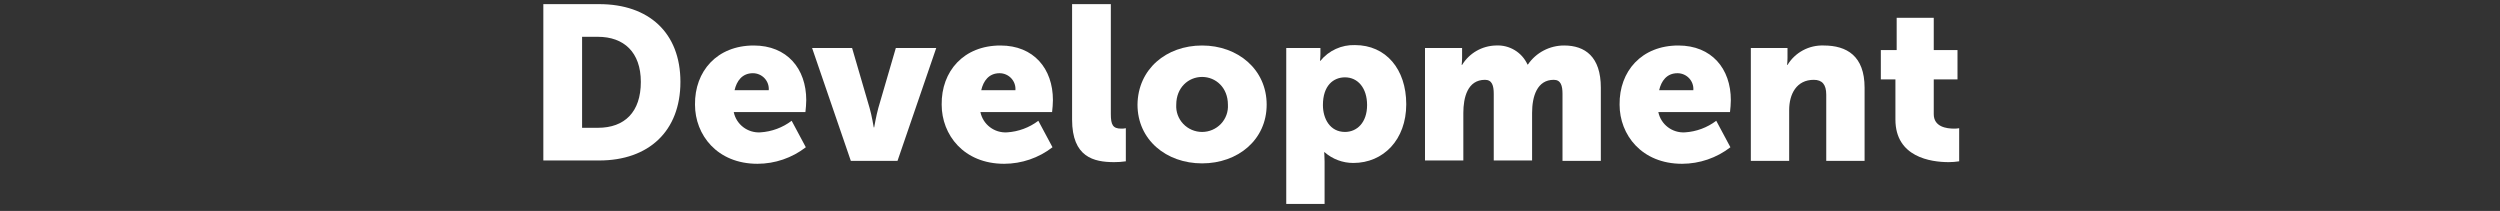 <?xml version="1.0" encoding="utf-8"?>
<svg width="320px" height="27px" viewBox="0 0 320 27" version="1.1" xmlns:xlink="http://www.w3.org/1999/xlink" xmlns="http://www.w3.org/2000/svg">
  <rect x="0" y="0" width="320" height="27" fill="#333333" stroke="none"/>
  <desc>Created with Lunacy</desc>
  <g id="ED-Logo">
    <g id="ED-Logo" transform="translate(68.8 0)">
      <path d="M7.147 0L0 0L0 20.012L7.147 20.012C13.493 20.012 17.547 16.253 17.547 9.953C17.547 3.653 13.493 0 7.147 0ZM12.48 9.953C12.48 13.818 10.4 15.829 6.987 15.829L4.96 15.829L4.96 4.182L6.987 4.182C10.293 4.182 12.48 6.141 12.48 9.953Z" transform="translate(0.747 0.529)" id="Path_1384" fill="#FFFFFF" fill-rule="evenodd" stroke="none" />
      <path d="M14.241 6.988C14.241 2.965 11.787 0 7.521 0C2.827 0 -0.053 3.282 0.001 7.571C0.001 11.435 2.827 15.141 8.001 15.141C10.242 15.136 12.419 14.391 14.187 13.024L12.374 9.635C11.217 10.51 9.826 11.026 8.374 11.118C6.744 11.219 5.288 10.112 4.961 8.524L14.134 8.524C14.196 8.014 14.232 7.501 14.241 6.988ZM8.905 4.193C9.29 4.605 9.484 5.158 9.441 5.718L5.067 5.718C5.334 4.553 6.027 3.547 7.414 3.547C7.98 3.547 8.52 3.781 8.905 4.193Z" transform="translate(20.159 5.824)" id="Path_1385" fill="#FFFFFF" fill-rule="evenodd" stroke="none" />
      <path d="M0 0L5.12 0L7.36 7.676C7.627 8.576 7.893 10.165 7.893 10.165L7.947 10.165C7.947 10.165 8.213 8.629 8.48 7.676L10.72 0L15.893 0L10.933 14.453L4.96 14.453L0 0Z" transform="translate(35.147 6.141)" id="Path_1386" fill="#FFFFFF" stroke="none" />
      <path d="M14.241 6.988C14.241 2.965 11.787 0 7.521 0C2.827 0 -0.053 3.282 0.001 7.571C0.001 11.435 2.827 15.141 8.001 15.141C10.242 15.136 12.419 14.391 14.187 13.024L12.374 9.635C11.217 10.51 9.826 11.026 8.374 11.118C6.744 11.219 5.288 10.112 4.961 8.524L14.134 8.524C14.196 8.014 14.232 7.501 14.241 6.988ZM8.905 4.193C9.29 4.605 9.484 5.158 9.441 5.718L5.067 5.718C5.334 4.553 6.027 3.547 7.414 3.547C7.98 3.547 8.52 3.781 8.905 4.193Z" transform="translate(51.733 5.824)" id="Path_1387" fill="#FFFFFF" fill-rule="evenodd" stroke="none" />
      <path d="M0.053 0L4.96 0L4.96 14.082C4.96 15.459 5.227 15.935 6.293 15.935C6.49 15.942 6.687 15.924 6.88 15.882L6.88 20.118C6.386 20.192 5.886 20.227 5.387 20.224C2.773 20.224 0 19.588 0 14.771L0 0L0.053 0Z" transform="translate(68.427 0.529)" id="Path_1388" fill="#FFFFFF" stroke="none" />
      <path d="M16.533 7.571C16.533 3.071 12.853 0 8.267 0C3.68 0 0.053 3.018 0 7.571C0 12.071 3.68 15.088 8.267 15.088C12.853 15.088 16.533 12.071 16.533 7.571ZM10.682 10.028C10.056 10.69 9.181 11.065 8.267 11.065C7.352 11.065 6.478 10.69 5.851 10.028C5.225 9.367 4.902 8.477 4.96 7.571C4.96 5.4 6.507 4.024 8.267 4.024C10.027 4.024 11.573 5.4 11.573 7.571C11.631 8.477 11.309 9.367 10.682 10.028Z" transform="translate(76.8 5.824)" id="Path_1389" fill="#FFFFFF" fill-rule="evenodd" stroke="none" />
      <path d="M4.427 0.373L0.053 0.373L0.053 20.332L4.96 20.332L4.96 14.932C4.96 14.244 4.907 13.714 4.907 13.714L4.96 13.714C5.976 14.604 7.285 15.094 8.64 15.091C12.48 15.091 15.413 12.126 15.413 7.573C15.413 3.073 12.8 0.003 8.853 0.003C7.142 -0.051 5.504 0.693 4.427 2.015L4.373 2.015C4.408 1.716 4.426 1.415 4.427 1.115L4.427 0.373ZM10.4 7.679C10.4 9.903 9.12 11.12 7.573 11.12C5.653 11.12 4.747 9.426 4.747 7.679C4.747 5.191 6.08 4.132 7.573 4.132C9.227 4.132 10.4 5.509 10.4 7.679Z" transform="translate(95.787 5.768)" id="Path_1390" fill="#FFFFFF" fill-rule="evenodd" stroke="none" />
      <path d="M0.053 0.325L4.747 0.325L4.747 1.596C4.746 1.896 4.728 2.197 4.693 2.496L4.747 2.496C5.664 0.988 7.293 0.049 9.067 0.007C10.796 -0.095 12.409 0.874 13.12 2.443L13.173 2.443C14.215 0.915 15.955 0.002 17.813 0.007C20.48 0.007 22.507 1.437 22.507 5.407L22.507 14.778L17.6 14.778L17.6 6.201C17.6 5.143 17.387 4.401 16.48 4.401C14.347 4.401 13.707 6.519 13.707 8.637L13.707 14.725L8.8 14.725L8.8 6.201C8.8 5.143 8.587 4.401 7.68 4.401C5.44 4.401 4.907 6.678 4.907 8.637L4.907 14.725L0 14.725L0 0.325L0.053 0.325Z" transform="translate(113.6 5.816)" id="Path_1391" fill="#FFFFFF" stroke="none" />
      <path d="M14.241 6.988C14.241 2.965 11.787 0 7.521 0C2.827 0 -0.053 3.282 0.001 7.571C0.001 11.435 2.827 15.141 8.001 15.141C10.242 15.136 12.419 14.391 14.187 13.024L12.374 9.635C11.217 10.51 9.826 11.026 8.374 11.118C6.744 11.219 5.288 10.112 4.961 8.524L14.134 8.524C14.196 8.014 14.232 7.501 14.241 6.988ZM8.905 4.193C9.29 4.605 9.484 5.158 9.441 5.718L5.067 5.718C5.334 4.553 6.027 3.547 7.414 3.547C7.98 3.547 8.52 3.781 8.905 4.193Z" transform="translate(138.506 5.824)" id="Path_1392" fill="#FFFFFF" fill-rule="evenodd" stroke="none" />
      <path d="M6.0633e-14 0.321L4.693 0.321L4.693 1.592C4.692 1.893 4.674 2.193 4.64 2.492L4.693 2.492C5.669 0.887 7.446 -0.066 9.333 0.004C12.267 0.004 14.56 1.327 14.56 5.404L14.56 14.774L9.653 14.774L9.653 6.304C9.653 4.98 9.12 4.398 8.053 4.398C5.867 4.398 4.907 6.198 4.907 8.262L4.907 14.774L0 14.774L0 0.321L6.0633e-14 0.321Z" transform="translate(155.307 5.82)" id="Path_1393" fill="#FFFFFF" stroke="none" />
      <path d="M1.867 7.888L0 7.888L0 4.129L2.027 4.129L2.027 0L6.773 0L6.773 4.129L9.813 4.129L9.813 7.888L6.773 7.888L6.773 12.335C6.773 13.976 8.427 14.188 9.387 14.188C9.601 14.191 9.816 14.173 10.027 14.135L10.027 18.371C9.586 18.441 9.14 18.476 8.693 18.477C6.4 18.477 1.867 17.841 1.867 13.024L1.867 7.888Z" transform="translate(171.947 2.276)" id="Path_1394" fill="#FFFFFF" stroke="none" />
    </g>
  </g>
</svg>